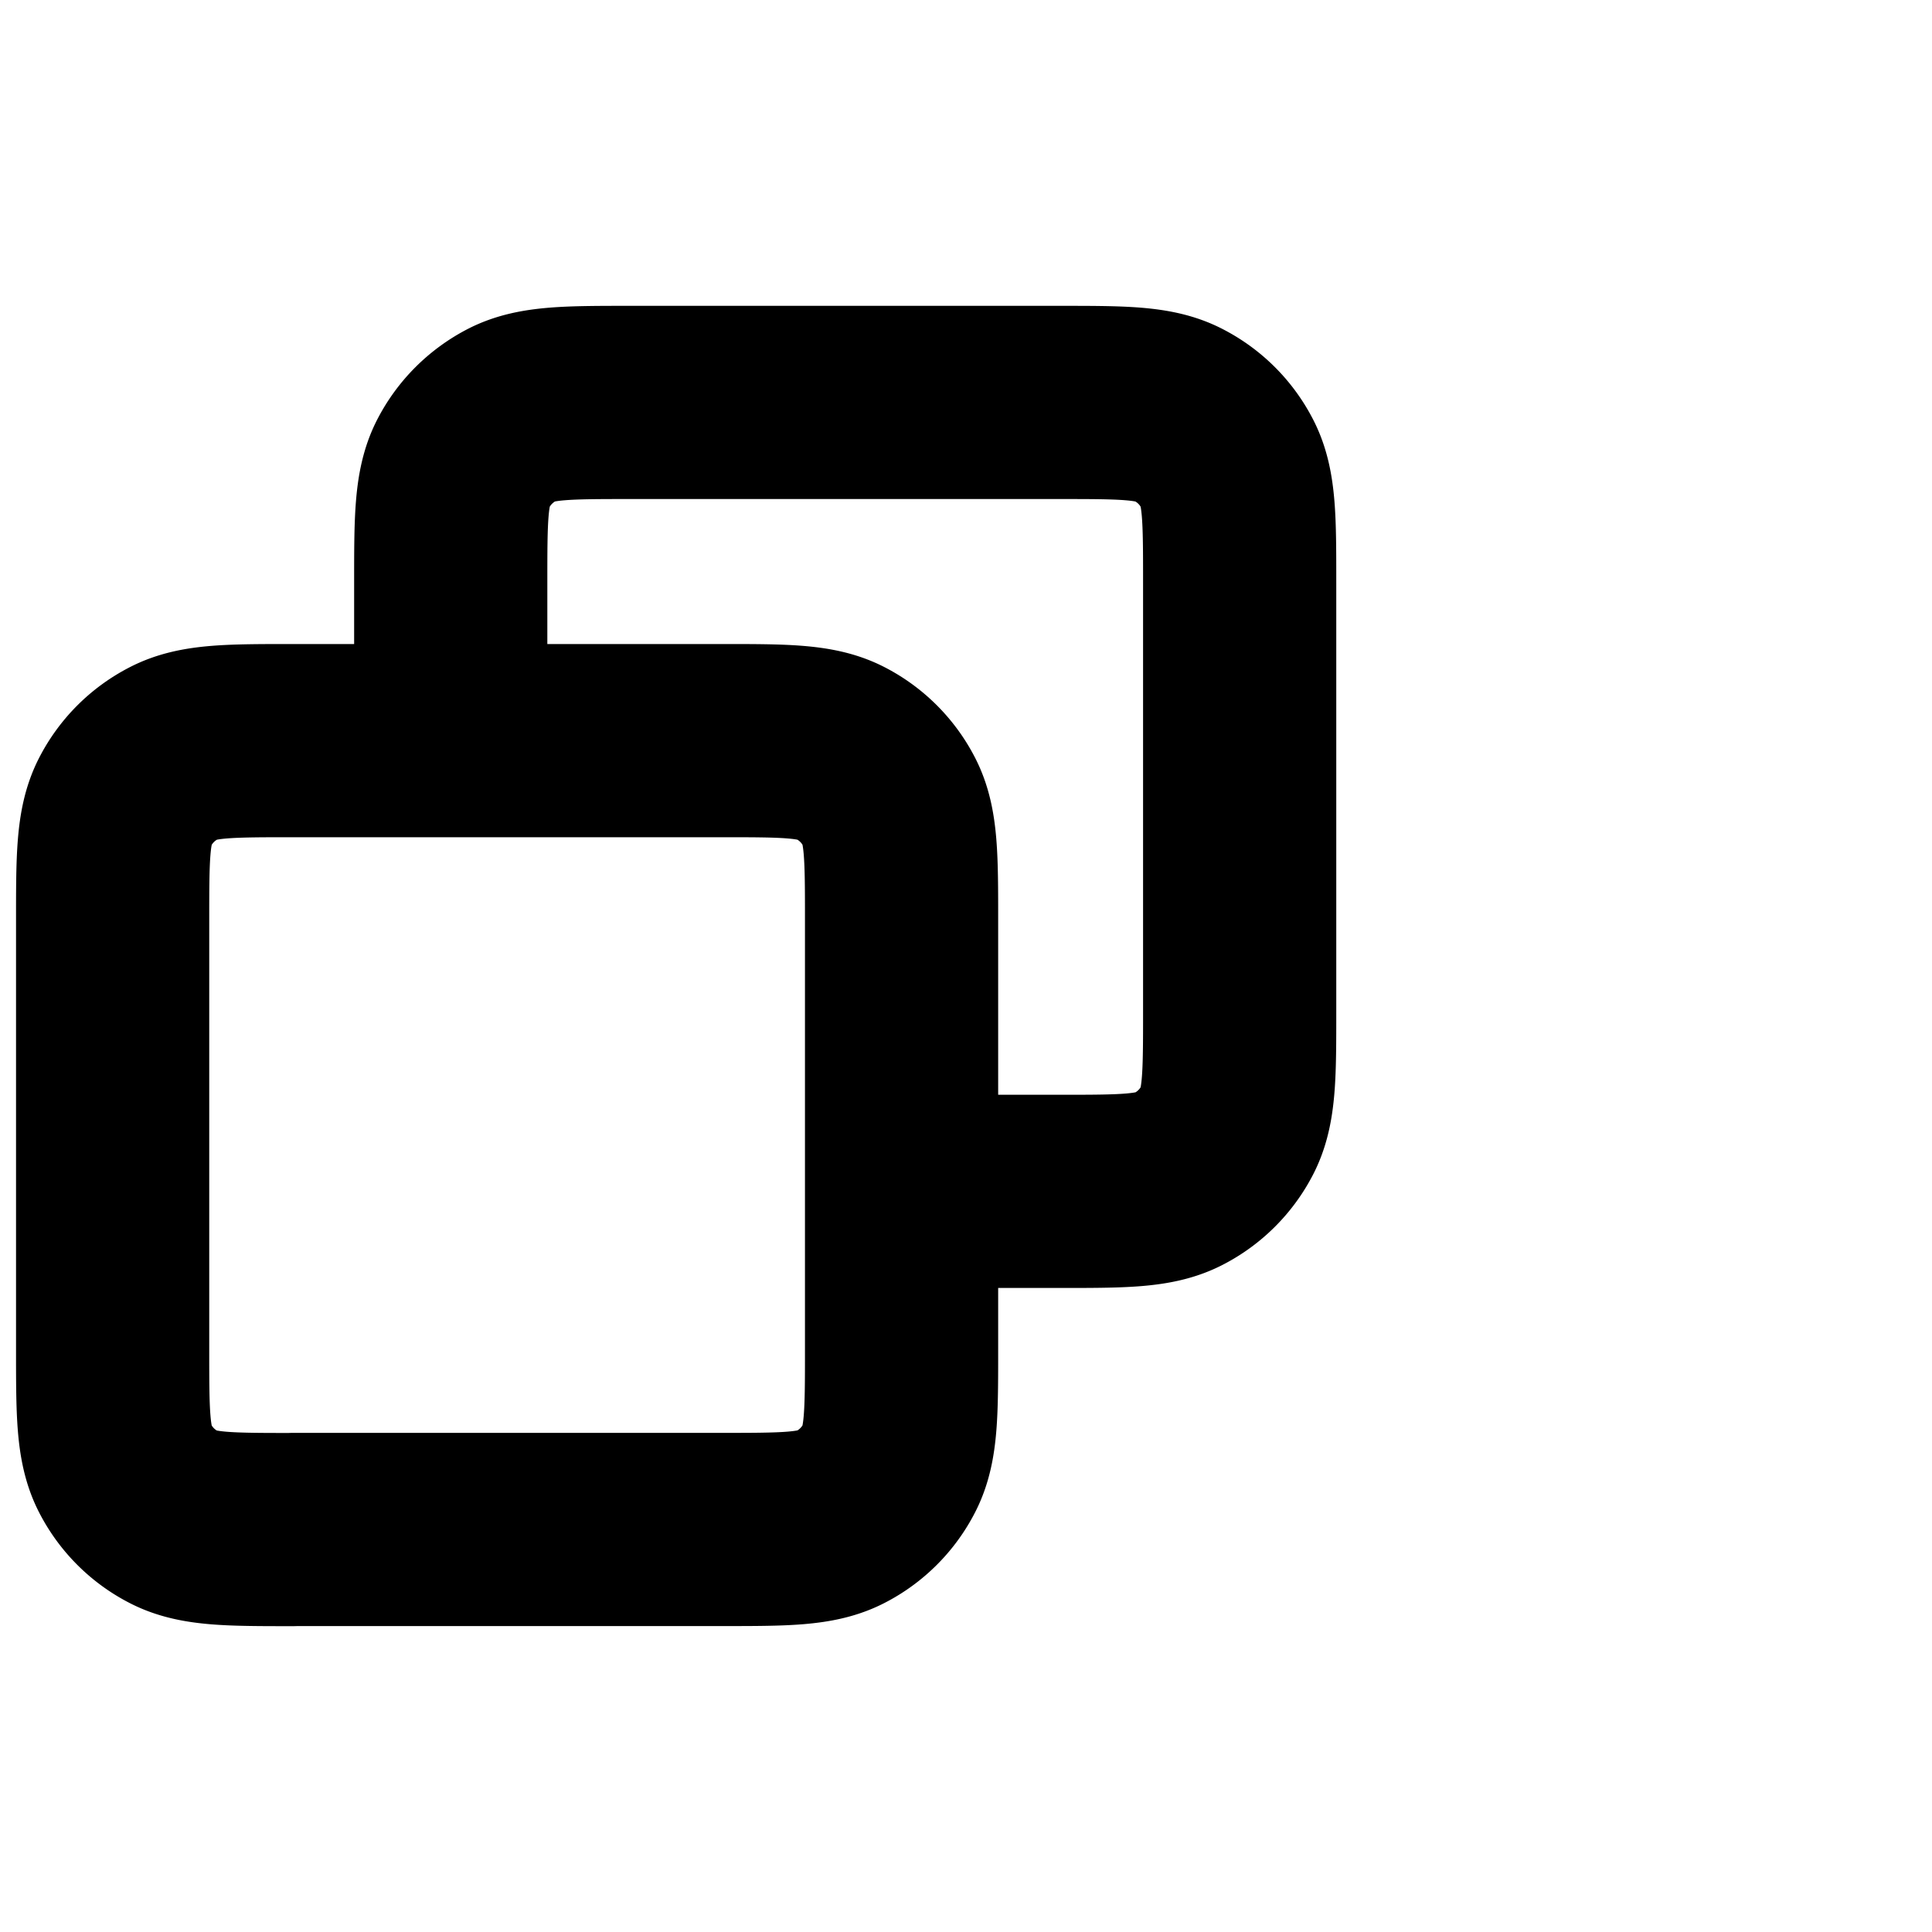 <svg xmlns="http://www.w3.org/2000/svg" viewBox="0 0 20 20" fill="none">
  <g clip-path="url(#a)">
    <path d="M4.666 7.667V6.033c0-.653 0-.98.127-1.23.112-.219.29-.397.51-.51.25-.127.576-.127 1.23-.127h4.433c.653 0 .98 0 1.23.128.22.112.398.29.51.51.127.25.127.576.127 1.23v4.433c0 .653 0 .98-.127 1.23-.112.219-.29.397-.51.509-.25.127-.577.127-1.23.127H9.333m-6.3 3.5h4.433c.653 0 .98 0 1.23-.127.22-.112.398-.29.51-.51.127-.25.127-.576.127-1.23V9.534c0-.653 0-.98-.127-1.23a1.167 1.167 0 0 0-.51-.51c-.25-.127-.577-.127-1.23-.127H3.033c-.654 0-.98 0-1.23.128-.22.112-.398.29-.51.51-.127.25-.127.576-.127 1.23v4.432c0 .654 0 .98.127 1.23.112.22.29.398.51.51.25.127.576.127 1.23.127Z" stroke="currentColor" stroke-width="2" stroke-linecap="round" stroke-linejoin="round"/>
  </g>
  <defs>
    <clipPath id="a">
      <path fill="#fff" d="M0 0h20v20H0z"/>
    </clipPath>
  </defs>
</svg>
